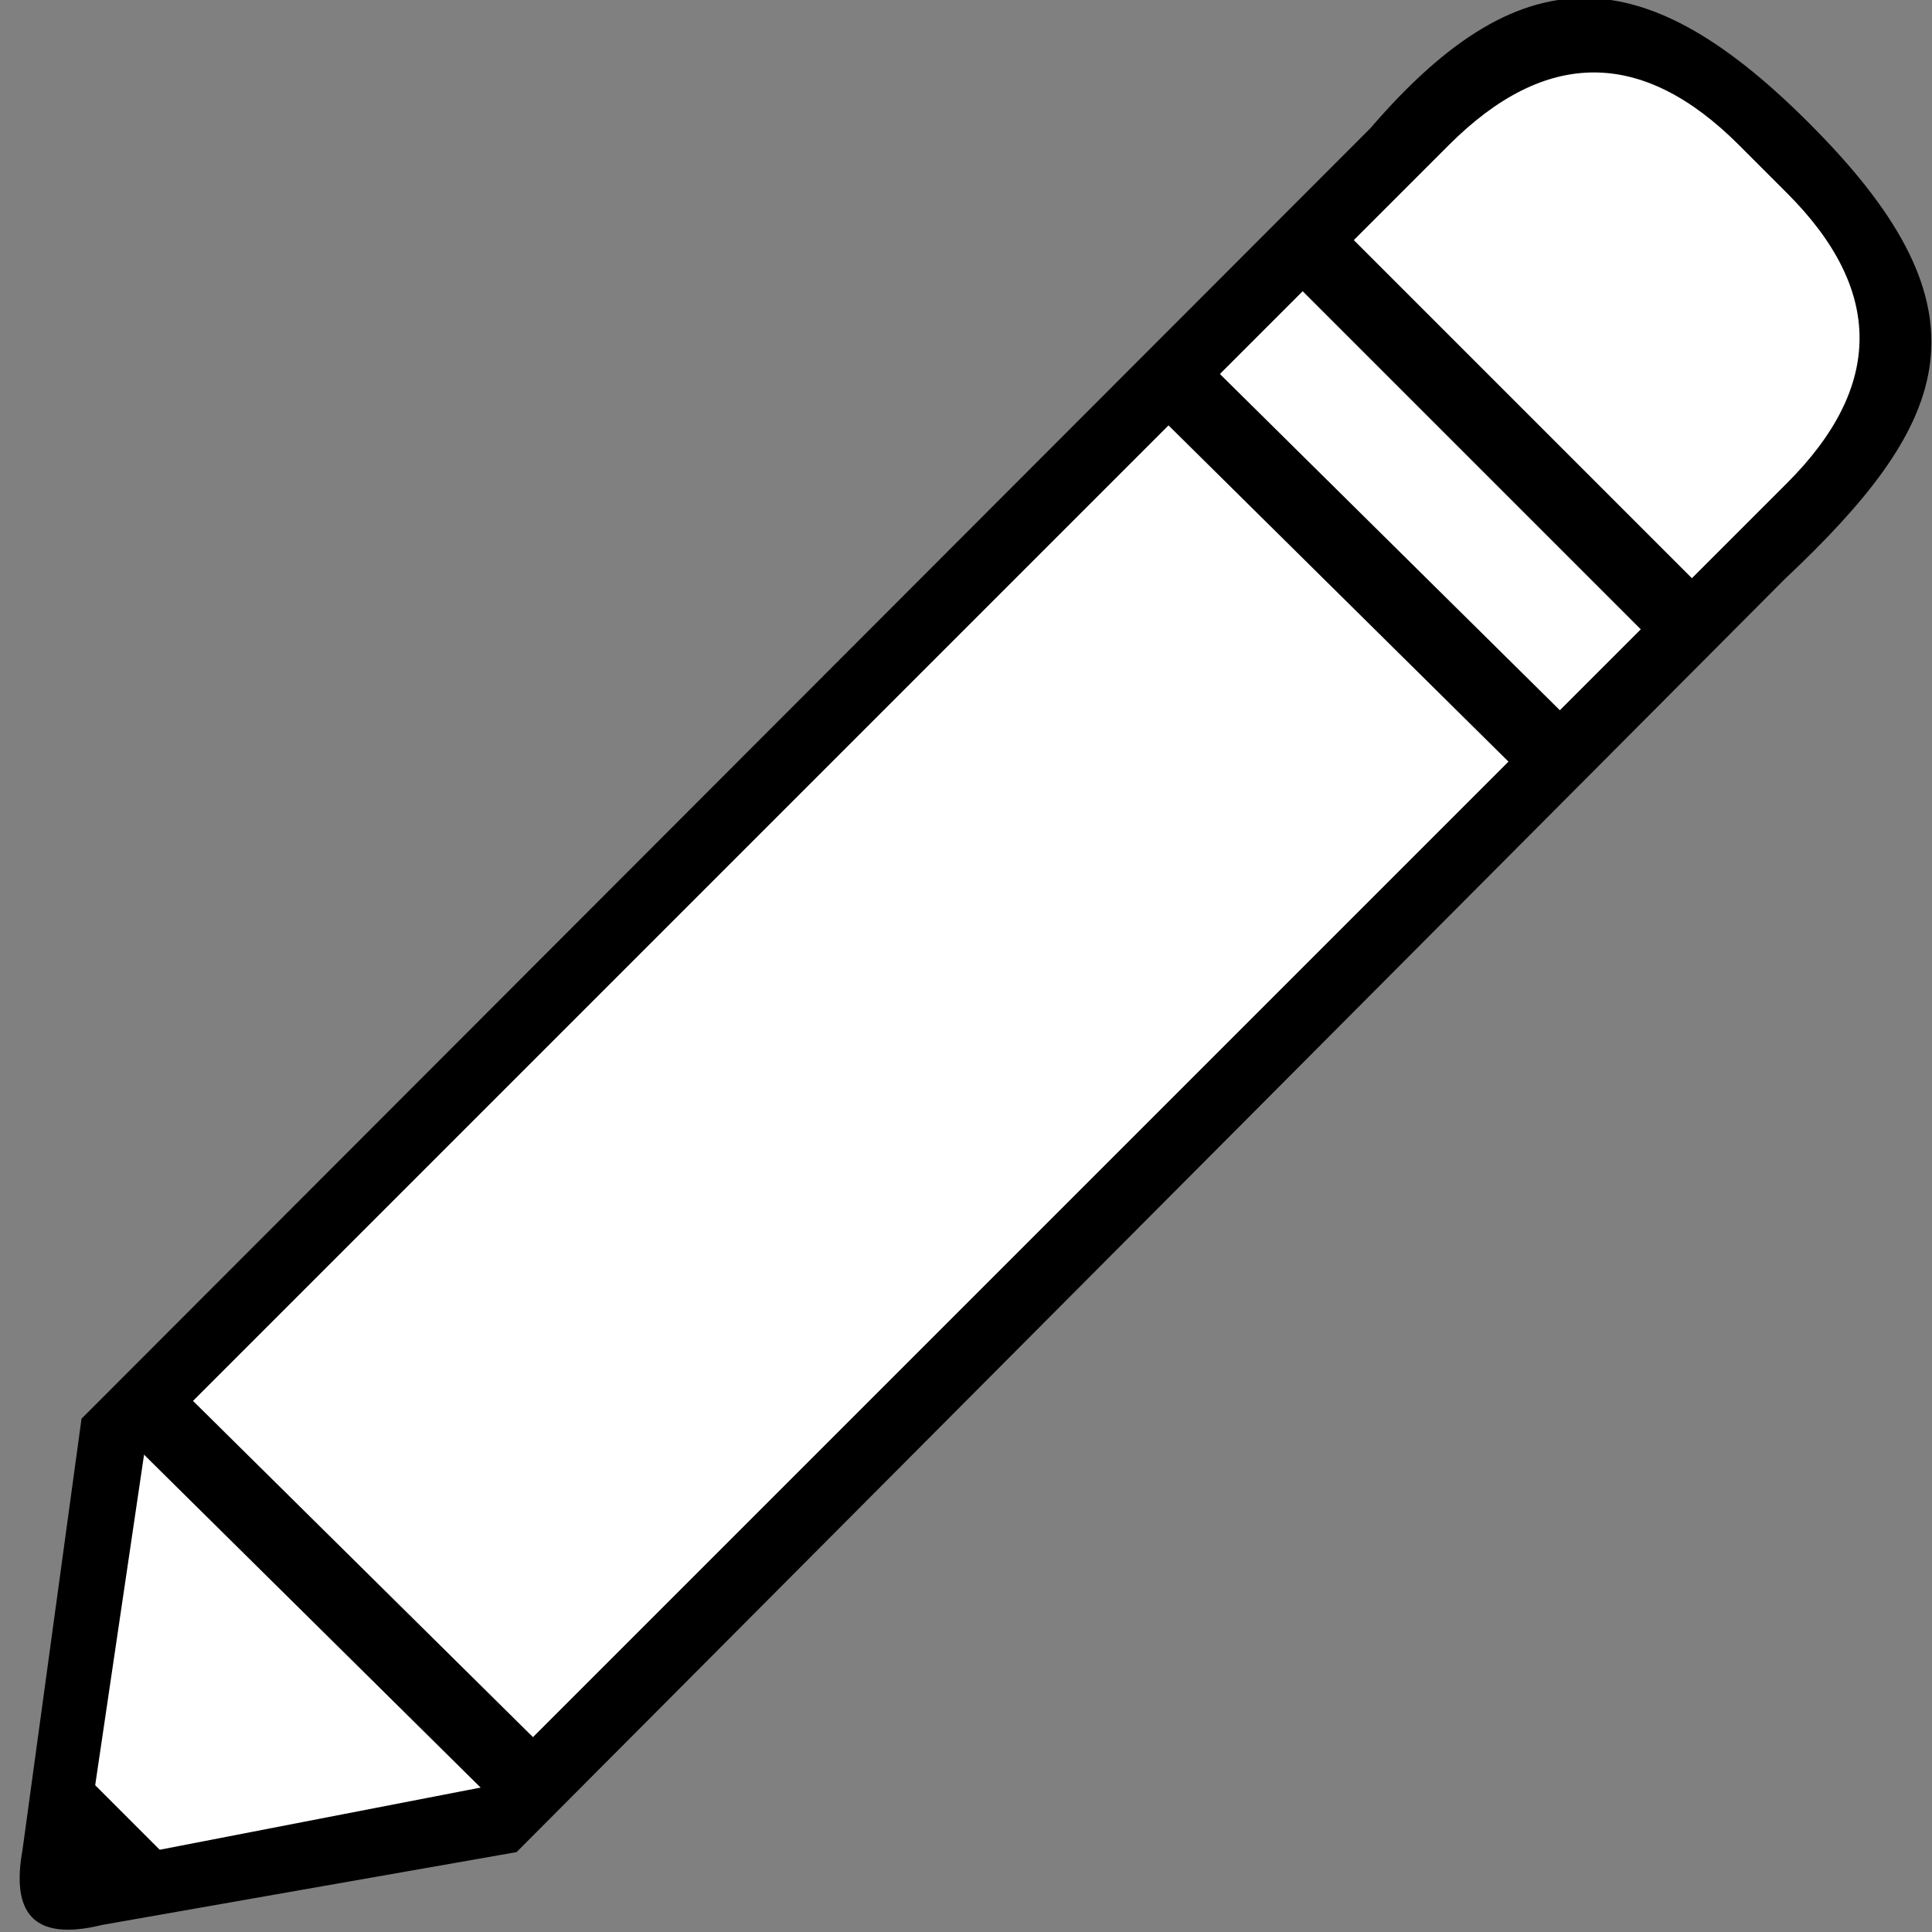 <?xml version="1.0" encoding="UTF-8" standalone="no"?>
<svg
   xmlns:dc="http://purl.org/dc/elements/1.1/"
   xmlns:cc="http://creativecommons.org/ns#"
   xmlns:rdf="http://www.w3.org/1999/02/22-rdf-syntax-ns#"
   xmlns:svg="http://www.w3.org/2000/svg"
   xmlns="http://www.w3.org/2000/svg"
   version="1.1"
   id="svg4164"
   viewBox="0 0 40 40"
   height="40"
   width="40">
  <rect x="0" y="0" width="40" height="40" fill="#808080" stroke="none"/>
  <defs
     id="defs4166" />
  <g
     transform="translate(0,-1012.362)"
     id="layer1">
    <path
       id="path4213"
       d="m 0.467,1050.655 1.221,-8.921 26.689,-26.722 c 3.202,-3.724 5.807,-3.513 9.371,0.199 3.563,3.712 2.558,5.984 -0.795,9.139 l -26.258,26.358 -8.573,1.506 c -1.455,0.359 -1.89,-0.265 -1.655,-1.558 z"
       style="fill:#000000;fill-opacity:1;fill-rule:evenodd;stroke:none;stroke-width:1px;stroke-linecap:butt;stroke-linejoin:miter;stroke-opacity:1" />
    <path
       id="path4186"
       d="M 1.728,1050.965 3,1042.362 l 27,-27 c 2,-2 4,-2 6,0 l 1,1 c 2,2 2,4 0,6 l -27,27 z"
       style="fill:#ffffff;fill-opacity:1;fill-rule:evenodd;stroke:none;stroke-width:1px;stroke-linecap:butt;stroke-linejoin:miter;stroke-opacity:1" />
    <path
       id="path4219"
       d="m 27.824,1017.128 7.41,7.41 -1.059,1.058 -7.41,-7.41 z"
       style="fill:#000000;fill-opacity:1;fill-rule:evenodd;stroke:none;stroke-width:1px;stroke-linecap:butt;stroke-linejoin:miter;stroke-opacity:1" />
    <path
       id="path4219-5"
       d="m 25.023,1019.874 7.492,7.41 -1.07,1.058 -7.492,-7.41 z"
       style="fill:#000000;fill-opacity:1;fill-rule:evenodd;stroke:none;stroke-width:1px;stroke-linecap:butt;stroke-linejoin:miter;stroke-opacity:1" />
    <path
       id="path4219-5-7"
       d="m 3.904,1041.275 7.492,7.41 -1.07,1.058 -7.492,-7.41 z"
       style="fill:#000000;fill-opacity:1;fill-rule:evenodd;stroke:none;stroke-width:1px;stroke-linecap:butt;stroke-linejoin:miter;stroke-opacity:1" />
    <path
       id="path4257"
       d="m 1.545,1048.897 2.06,2.061 -2.248,0.468 z"
       style="fill:#000000;fill-rule:evenodd;stroke:none;stroke-width:1px;stroke-linecap:butt;stroke-linejoin:miter;stroke-opacity:1;fill-opacity:1" />
  </g>
</svg>
